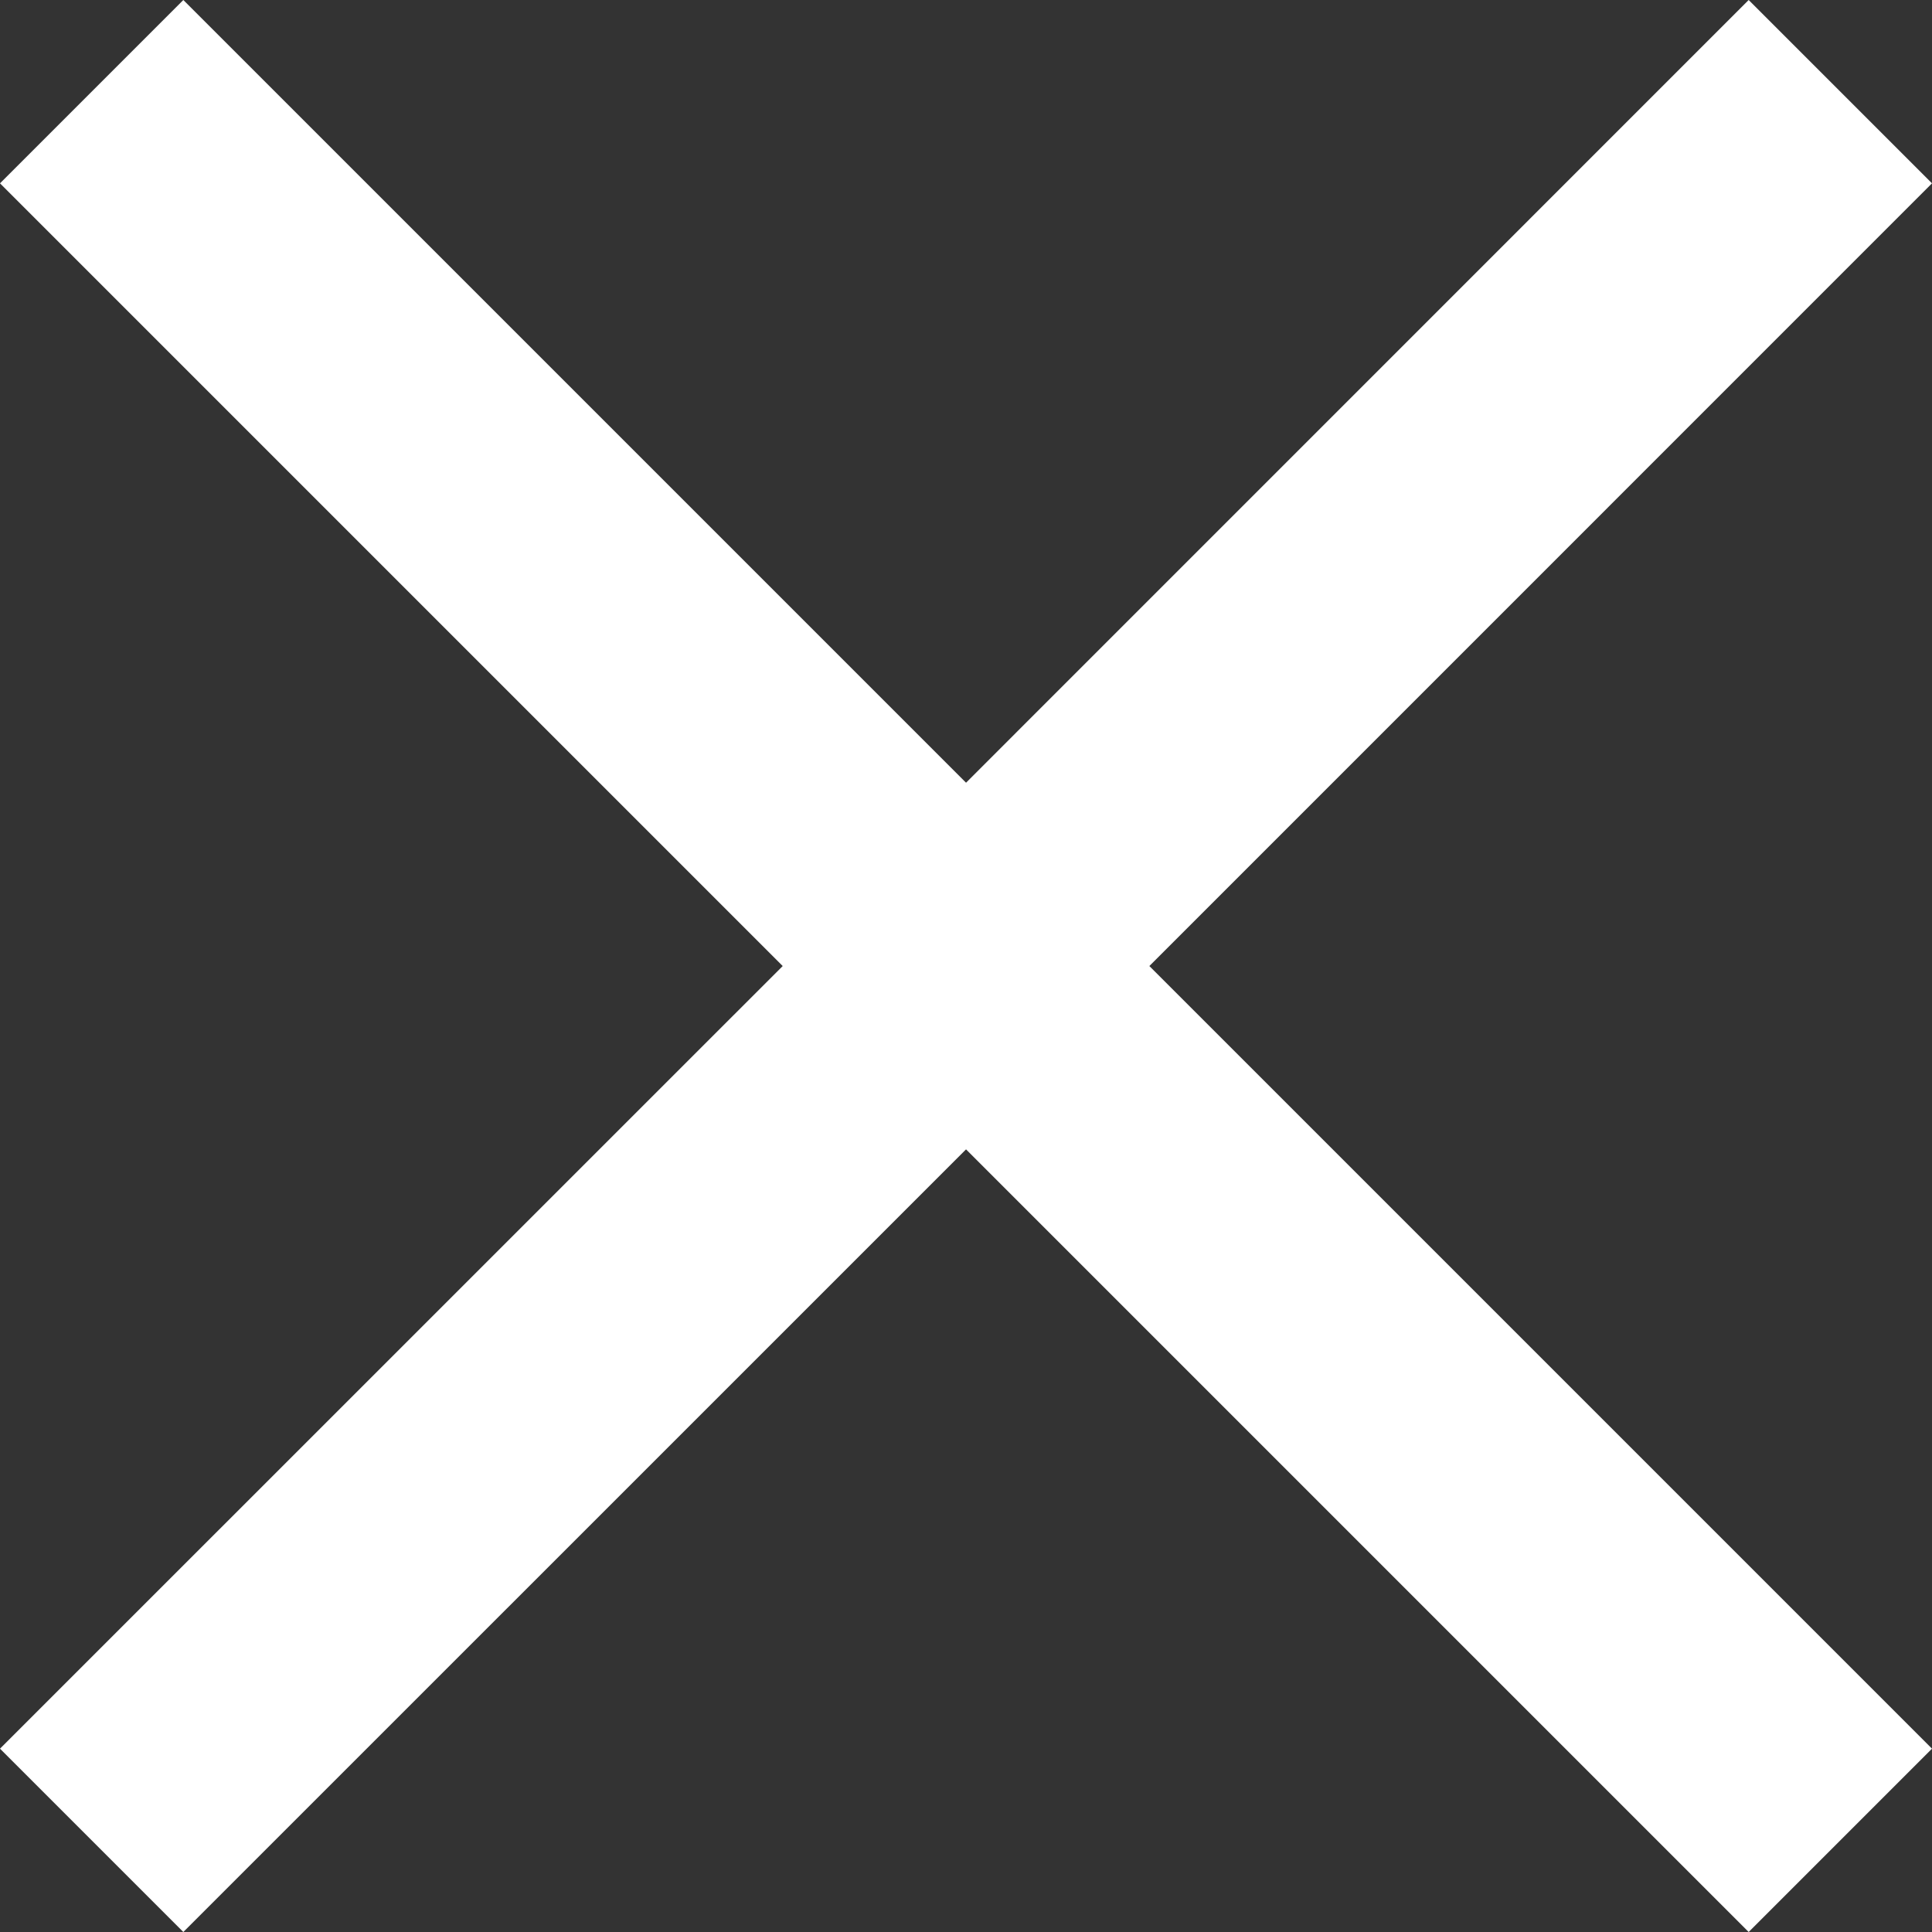 <?xml version="1.0" encoding="utf-8"?>
<!-- Generator: Adobe Illustrator 19.2.0, SVG Export Plug-In . SVG Version: 6.00 Build 0)  -->
<svg version="1.1" id="Laag_1" xmlns="http://www.w3.org/2000/svg" xmlns:xlink="http://www.w3.org/1999/xlink" x="0px" y="0px"
	 viewBox="0 0 24.839 24.839" style="enable-background:new 0 0 24.839 24.839;" xml:space="preserve">
<rect x="0" y="0" width="24.839" height="24.839" fill="#333333" stroke="none"/>
<style type="text/css">
	.st0{fill:#FFFFFF;}
</style>
<polygon class="st0" points="24.839,2.357 22.482,0 12.42,10.063 2.357,0 0,2.357 10.063,12.42 0,22.482 2.357,24.839 12.42,14.777 
	22.482,24.839 24.839,22.482 14.777,12.42 "/>
</svg>
